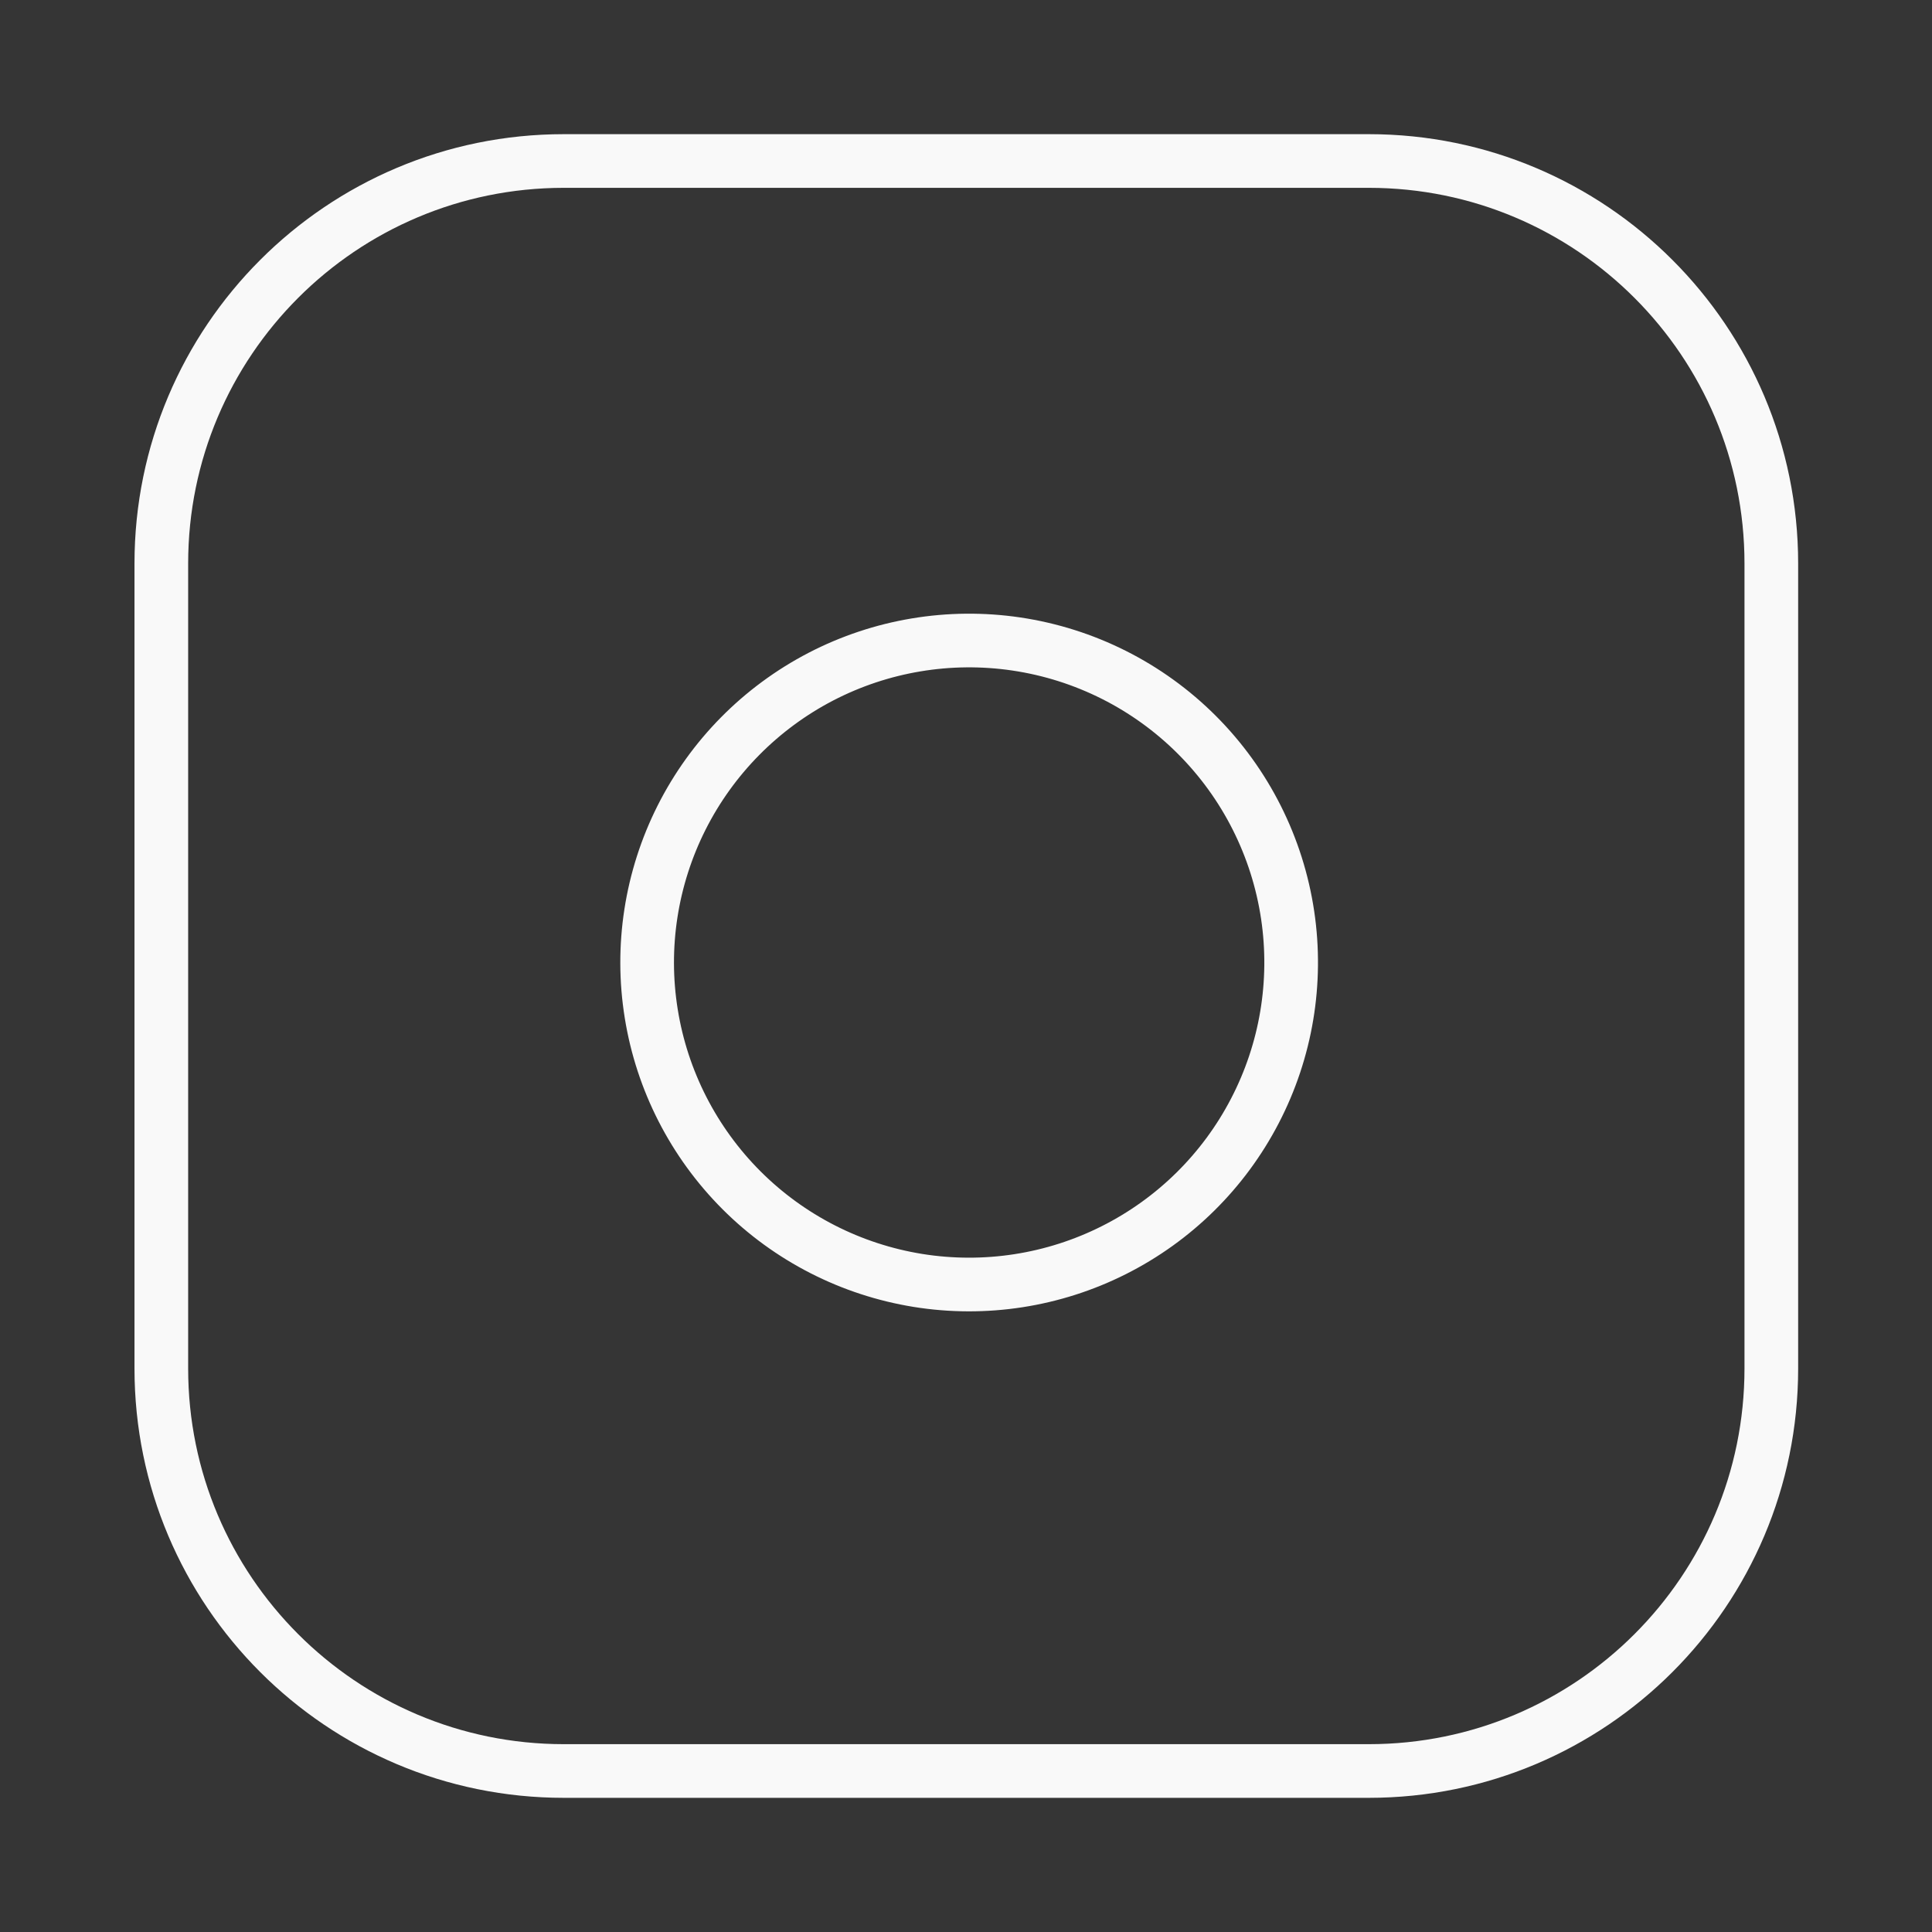 <svg width="36" height="36" viewBox="0 0 36 36" fill="none" xmlns="http://www.w3.org/2000/svg">
<rect x="0" y="0" width="36" height="36" fill="#333333" stroke="none"/>
<rect width="36" height="36" fill="white" fill-opacity="0.01"/>
<path d="M25.506 3H10.506C6.363 3 3.006 6.358 3.006 10.5V25.5C3.006 29.642 6.363 33 10.506 33H25.506C29.648 33 33.006 29.642 33.006 25.5V10.5C33.006 6.358 29.648 3 25.506 3Z" stroke="#F9F9F9" stroke-linecap="round" stroke-linejoin="round"/>
<path d="M23.994 17.055C24.179 18.303 23.966 19.578 23.384 20.698C22.803 21.819 21.883 22.727 20.756 23.294C19.629 23.862 18.351 24.059 17.105 23.859C15.859 23.658 14.708 23.07 13.816 22.178C12.924 21.285 12.335 20.134 12.135 18.888C11.934 17.642 12.132 16.365 12.699 15.238C13.267 14.11 14.175 13.191 15.295 12.609C16.415 12.028 17.69 11.815 18.939 12C20.212 12.189 21.391 12.782 22.301 13.692C23.212 14.603 23.805 15.782 23.994 17.055Z" stroke="#F9F9F9" stroke-linecap="round" stroke-linejoin="round"/>
</svg>
